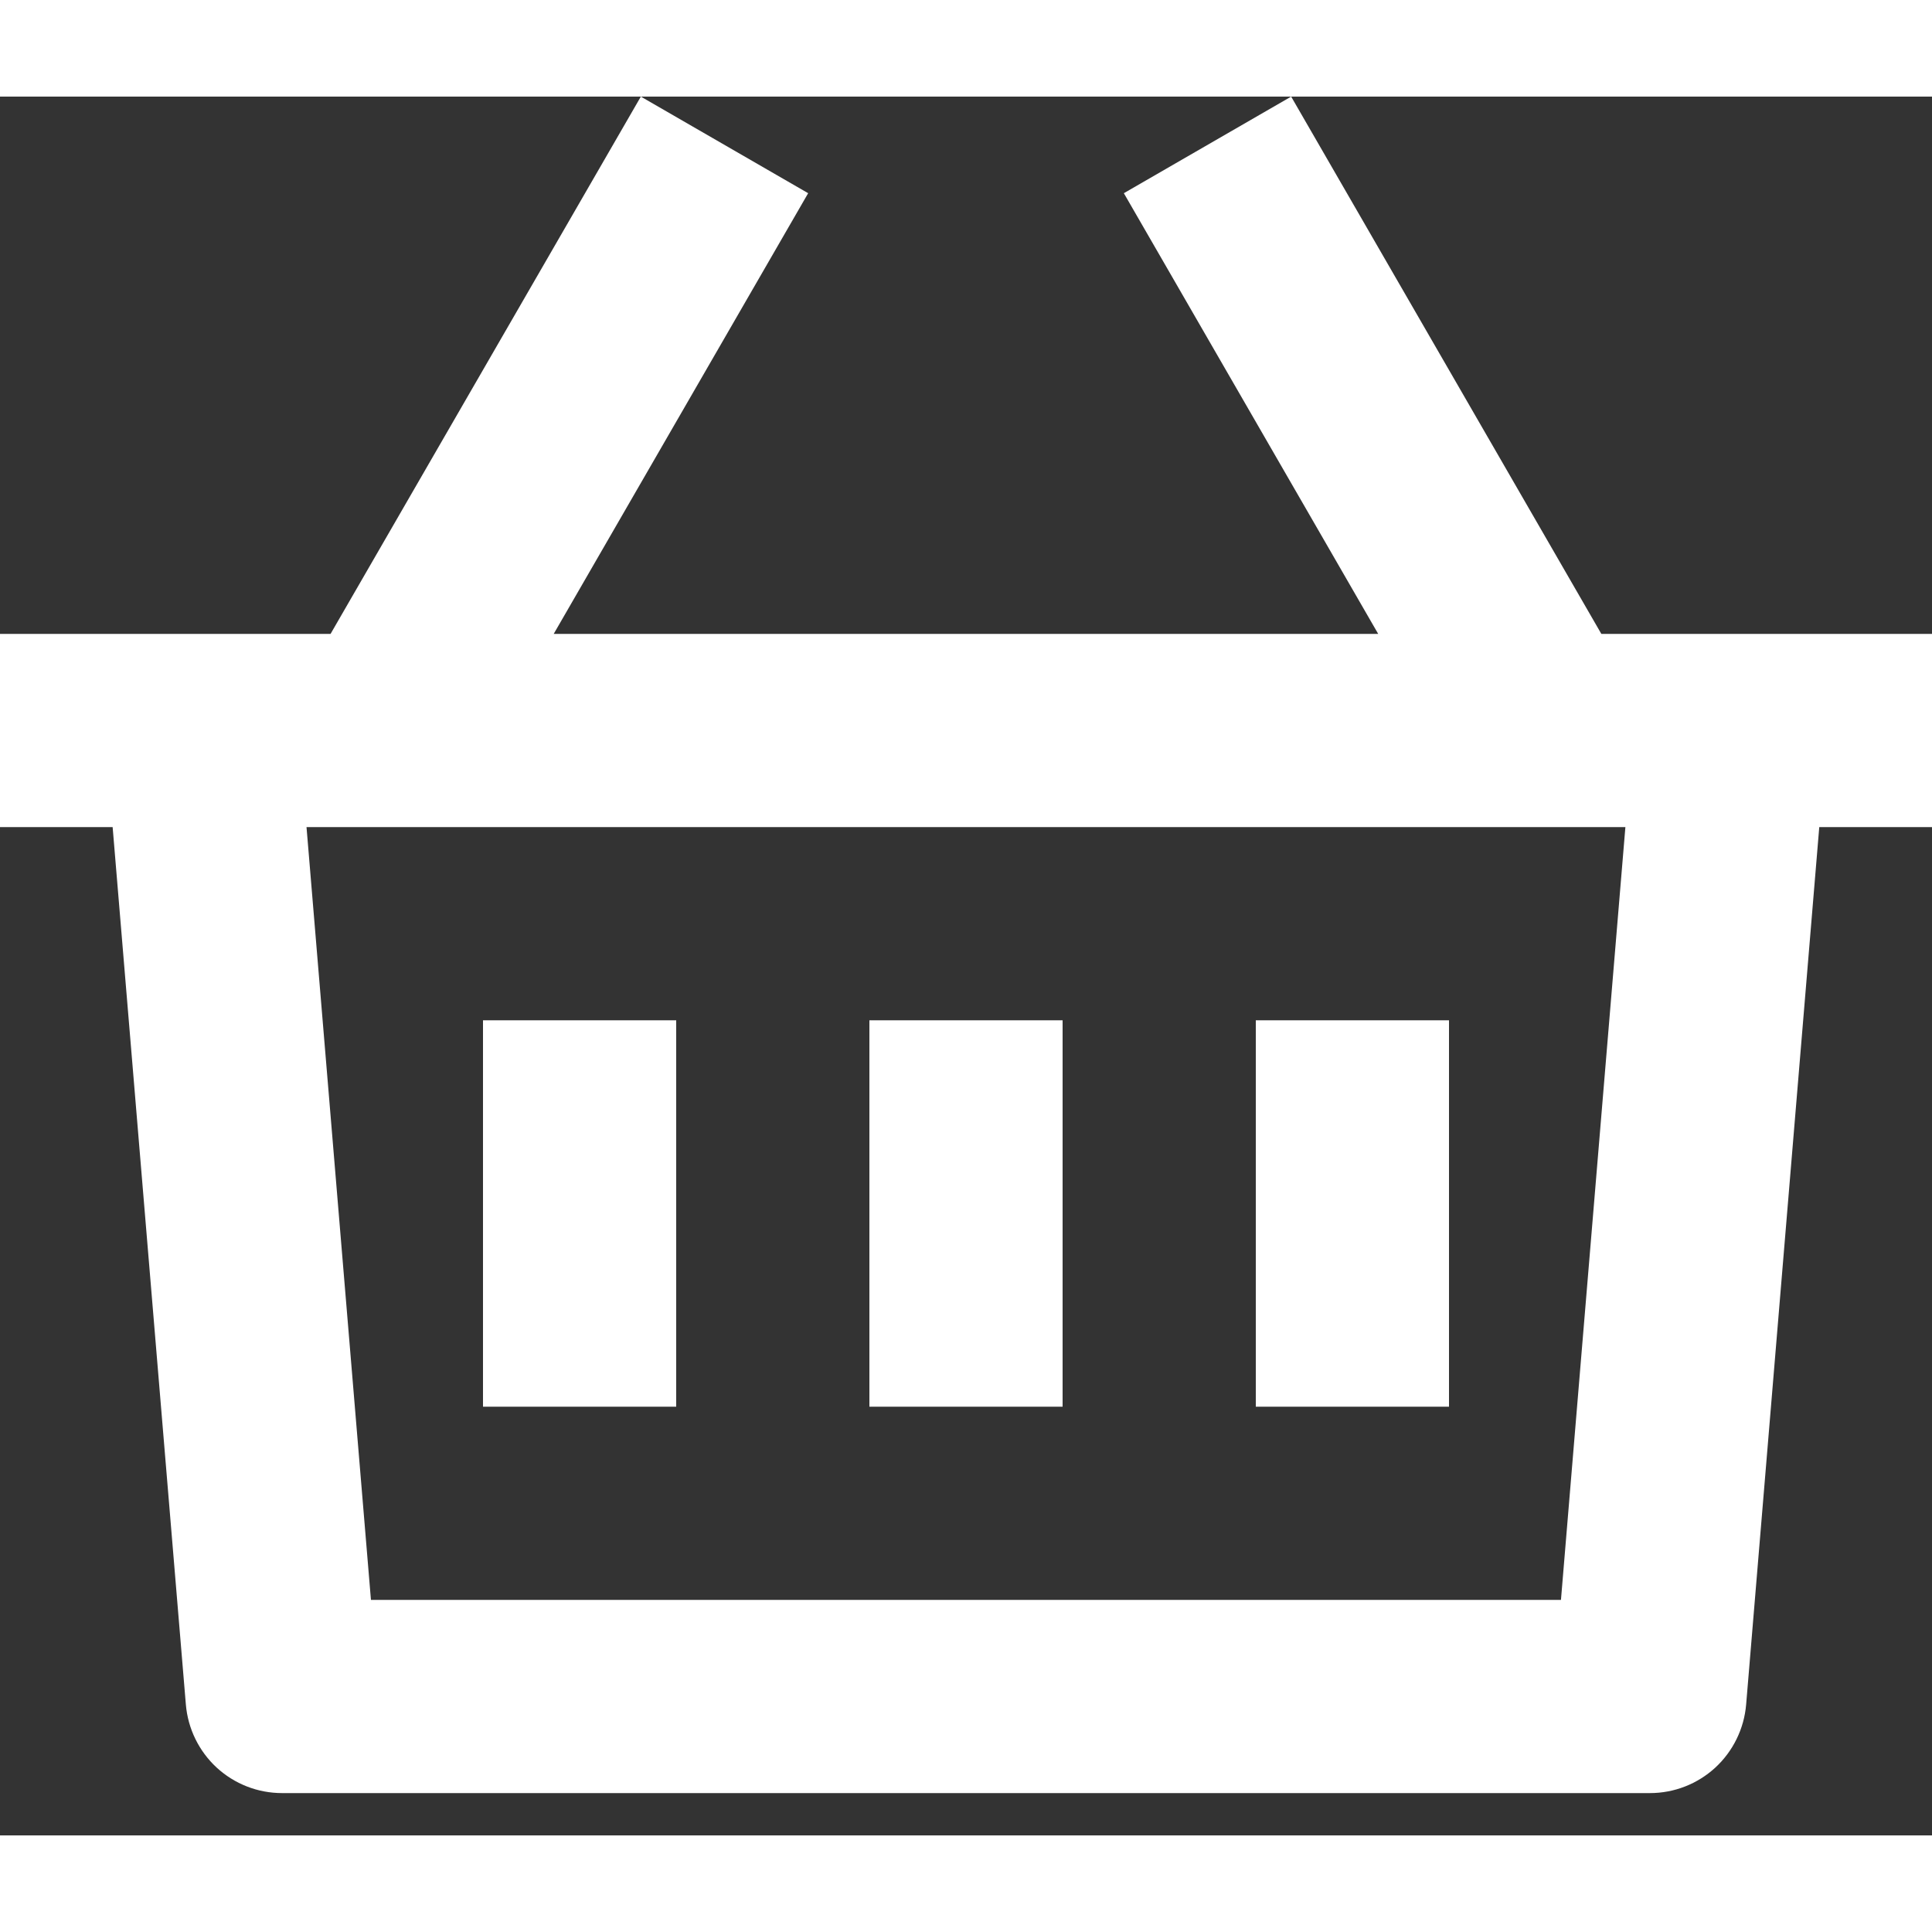<svg width="24" height="24" viewBox="0 0 20 18" fill="none" xmlns="http://www.w3.org/2000/svg">
<rect x="0" y="0" width="20" height="18" fill="#333333" stroke="none"/>
<path d="M13.366 0L16.577 5.562H20V7.562H18.833L18.076 16.645C18.055 16.895 17.941 17.128 17.757 17.298C17.572 17.468 17.331 17.562 17.08 17.562H2.92C2.669 17.562 2.428 17.468 2.243 17.298C2.059 17.128 1.945 16.895 1.924 16.645L1.166 7.562H0V5.562H3.422L6.634 0L8.366 1L5.732 5.562H14.267L11.634 1L13.366 0ZM16.826 7.562H3.173L3.84 15.562H16.159L16.826 7.562ZM11 9.562V13.562H9V9.562H11ZM7 9.562V13.562H5V9.562H7ZM15 9.562V13.562H13V9.562H15Z" fill="white"/>
</svg>
